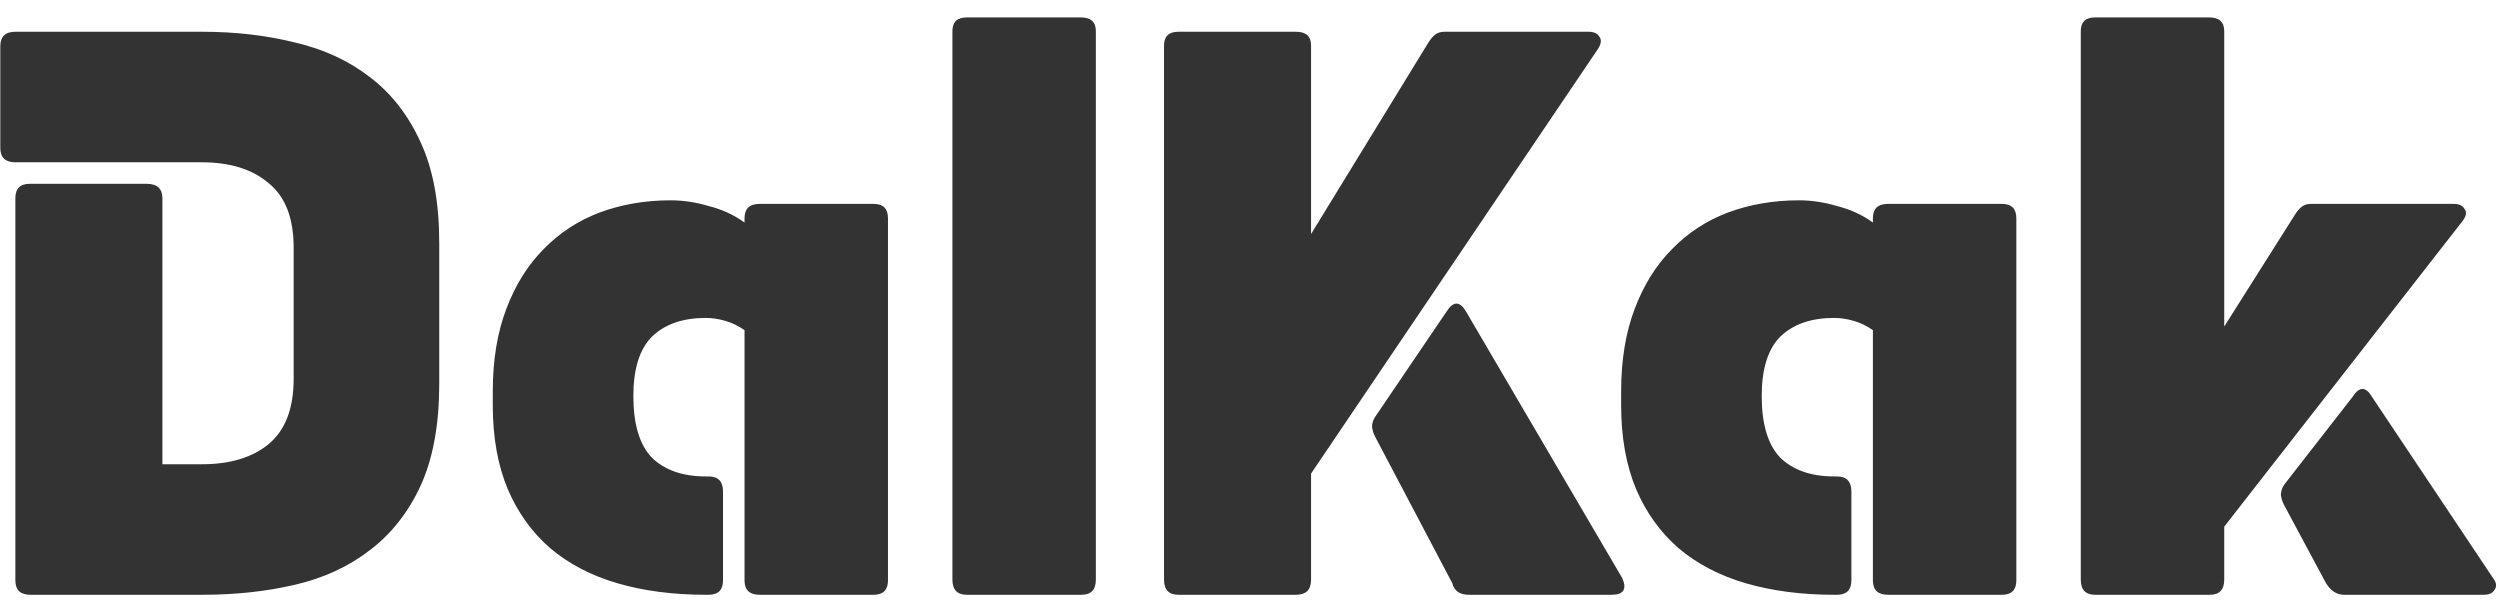<svg width="122" height="30" viewBox="0 0 122 30" fill="none" xmlns="http://www.w3.org/2000/svg">
<path d="M9.885 1.55C11.495 1.55 13 1.725 14.4 2.075C15.8 2.402 17.013 2.962 18.04 3.755C19.09 4.548 19.918 5.61 20.525 6.94C21.132 8.247 21.435 9.88 21.435 11.84V18.735C21.435 20.718 21.132 22.375 20.525 23.705C19.918 25.012 19.09 26.062 18.04 26.855C17.013 27.648 15.8 28.208 14.4 28.535C13 28.862 11.495 29.025 9.885 29.025H1.485C0.995 29.025 0.75 28.792 0.75 28.325V9.67C0.75 9.203 0.983 8.97 1.45 8.97H7.155C7.668 8.97 7.925 9.203 7.925 9.67V22.655H9.85C11.227 22.655 12.312 22.328 13.105 21.675C13.922 20.998 14.33 19.937 14.33 18.49V12.085C14.33 10.638 13.922 9.588 13.105 8.935C12.312 8.258 11.227 7.92 9.85 7.92H0.75C0.26 7.92 0.015 7.687 0.015 7.22V2.25C0.015 1.783 0.26 1.55 0.75 1.55H9.885ZM43.333 28.325C43.333 28.792 43.1 29.025 42.633 29.025H37.068C36.578 29.025 36.333 28.792 36.333 28.325V16.11C36.03 15.9 35.715 15.748 35.388 15.655C35.062 15.562 34.747 15.515 34.443 15.515C33.323 15.515 32.448 15.818 31.818 16.425C31.212 17.032 30.908 18 30.908 19.33C30.908 20.707 31.212 21.71 31.818 22.34C32.448 22.947 33.323 23.25 34.443 23.25H34.583C35.05 23.25 35.283 23.495 35.283 23.985V28.325C35.283 28.792 35.05 29.025 34.583 29.025H34.443C32.857 29.025 31.422 28.838 30.138 28.465C28.855 28.092 27.758 27.52 26.848 26.75C25.962 25.98 25.273 25.023 24.783 23.88C24.293 22.713 24.048 21.348 24.048 19.785V19.085C24.048 17.568 24.27 16.227 24.713 15.06C25.157 13.893 25.763 12.925 26.533 12.155C27.303 11.362 28.213 10.767 29.263 10.37C30.337 9.973 31.492 9.775 32.728 9.775C33.335 9.775 33.953 9.868 34.583 10.055C35.237 10.218 35.82 10.487 36.333 10.86V10.65C36.333 10.183 36.578 9.95 37.068 9.95H42.633C43.1 9.95 43.333 10.183 43.333 10.65V28.325ZM53.478 28.29C53.478 28.78 53.245 29.025 52.778 29.025H47.178C46.712 29.025 46.478 28.78 46.478 28.29V1.515C46.478 1.072 46.712 0.85 47.178 0.85H52.743C53.233 0.85 53.478 1.072 53.478 1.515V28.29ZM63.98 28.29C63.98 28.78 63.735 29.025 63.245 29.025H57.505C57.038 29.025 56.805 28.78 56.805 28.29V2.215C56.805 1.772 57.038 1.55 57.505 1.55H63.245C63.735 1.55 63.98 1.772 63.98 2.215V11.42L69.685 2.11C69.801 1.923 69.918 1.783 70.035 1.69C70.151 1.597 70.303 1.55 70.49 1.55H77.525C77.781 1.55 77.956 1.632 78.05 1.795C78.166 1.935 78.143 2.133 77.98 2.39L63.98 23.11V28.29ZM71.68 29.025C71.236 29.025 70.968 28.838 70.875 28.465L67.095 21.29C67.025 21.15 66.978 20.998 66.955 20.835C66.955 20.648 67.013 20.473 67.13 20.31L70.595 15.2C70.921 14.687 71.236 14.687 71.54 15.2L79.17 28.22C79.403 28.757 79.228 29.025 78.645 29.025H71.68ZM98.397 28.325C98.397 28.792 98.163 29.025 97.697 29.025H92.132C91.642 29.025 91.397 28.792 91.397 28.325V16.11C91.093 15.9 90.778 15.748 90.452 15.655C90.125 15.562 89.81 15.515 89.507 15.515C88.387 15.515 87.512 15.818 86.882 16.425C86.275 17.032 85.972 18 85.972 19.33C85.972 20.707 86.275 21.71 86.882 22.34C87.512 22.947 88.387 23.25 89.507 23.25H89.647C90.113 23.25 90.347 23.495 90.347 23.985V28.325C90.347 28.792 90.113 29.025 89.647 29.025H89.507C87.92 29.025 86.485 28.838 85.202 28.465C83.918 28.092 82.822 27.52 81.912 26.75C81.025 25.98 80.337 25.023 79.847 23.88C79.357 22.713 79.112 21.348 79.112 19.785V19.085C79.112 17.568 79.333 16.227 79.777 15.06C80.22 13.893 80.827 12.925 81.597 12.155C82.367 11.362 83.277 10.767 84.327 10.37C85.4 9.973 86.555 9.775 87.792 9.775C88.398 9.775 89.017 9.868 89.647 10.055C90.3 10.218 90.883 10.487 91.397 10.86V10.65C91.397 10.183 91.642 9.95 92.132 9.95H97.697C98.163 9.95 98.397 10.183 98.397 10.65V28.325ZM108.542 28.29C108.542 28.78 108.308 29.025 107.842 29.025H102.242C101.775 29.025 101.542 28.78 101.542 28.29V1.515C101.542 1.072 101.775 0.85 102.242 0.85H107.807C108.297 0.85 108.542 1.072 108.542 1.515V15.935L111.972 10.51C112.088 10.323 112.205 10.183 112.322 10.09C112.438 9.997 112.59 9.95 112.777 9.95H119.742C119.998 9.95 120.173 10.032 120.267 10.195C120.383 10.335 120.36 10.522 120.197 10.755L108.542 25.7V28.29ZM114.387 29.025C114.037 29.025 113.745 28.838 113.512 28.465L111.447 24.615C111.377 24.475 111.33 24.323 111.307 24.16C111.307 23.973 111.365 23.798 111.482 23.635L114.807 19.365C115.133 18.852 115.448 18.852 115.752 19.365L121.667 28.22C121.83 28.43 121.853 28.617 121.737 28.78C121.643 28.943 121.468 29.025 121.212 29.025H114.387Z" fill="#333333"/>
</svg>
